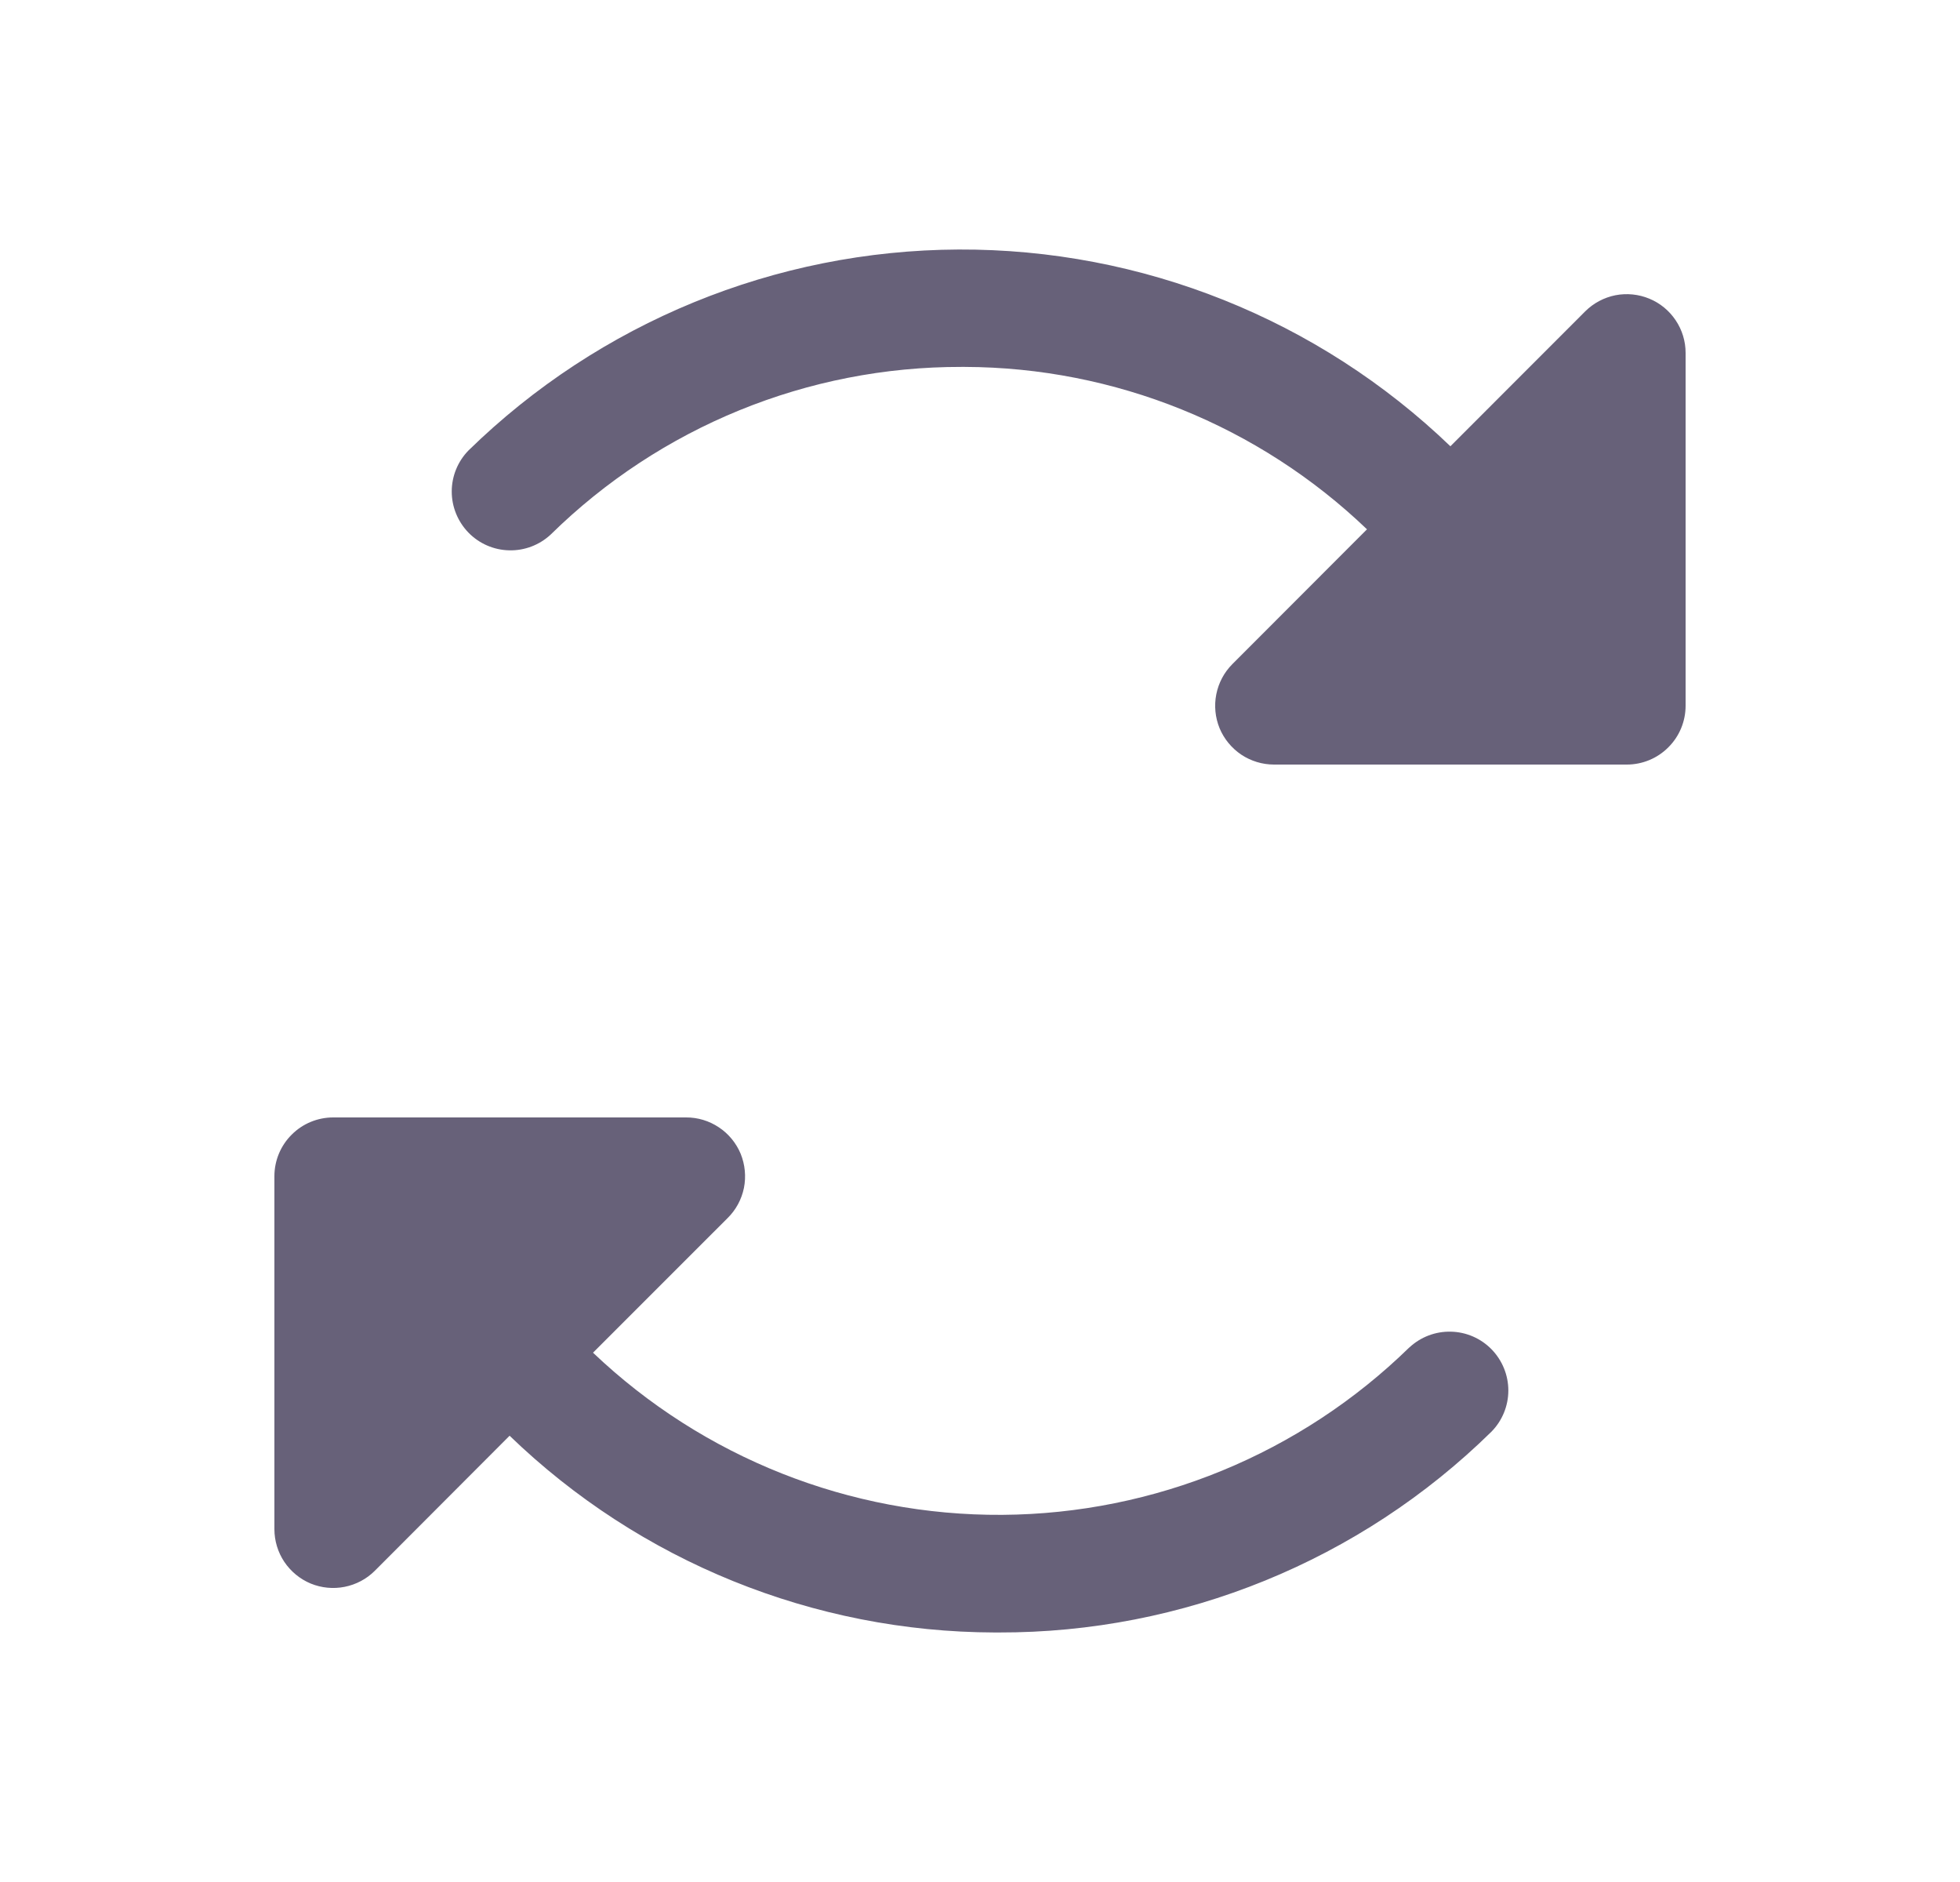 <svg width="25" height="24" viewBox="0 0 25 24" fill="none" xmlns="http://www.w3.org/2000/svg">
<path d="M21.5 4.5V9C21.5 9.199 21.421 9.39 21.28 9.53C21.14 9.671 20.949 9.75 20.75 9.75H16.25C16.102 9.75 15.957 9.706 15.833 9.624C15.71 9.541 15.613 9.424 15.556 9.287C15.5 9.15 15.485 8.999 15.514 8.854C15.543 8.708 15.614 8.574 15.719 8.469L17.436 6.75C16.055 5.427 14.218 4.685 12.306 4.679H12.264C10.304 4.675 8.422 5.443 7.024 6.817C6.881 6.95 6.691 7.023 6.495 7.018C6.299 7.014 6.113 6.933 5.976 6.793C5.839 6.652 5.762 6.464 5.762 6.268C5.762 6.072 5.839 5.884 5.976 5.744C7.648 4.111 9.89 3.192 12.227 3.182C14.565 3.172 16.814 4.071 18.5 5.691L20.221 3.969C20.326 3.865 20.46 3.794 20.605 3.765C20.75 3.737 20.901 3.752 21.038 3.809C21.174 3.865 21.291 3.961 21.373 4.084C21.456 4.207 21.5 4.352 21.5 4.5ZM17.976 17.183C16.587 18.54 14.725 19.305 12.783 19.318C10.841 19.33 8.971 18.589 7.564 17.25L9.281 15.533C9.387 15.429 9.459 15.295 9.489 15.149C9.518 15.003 9.503 14.851 9.447 14.713C9.39 14.576 9.293 14.458 9.169 14.376C9.045 14.293 8.899 14.249 8.75 14.25H4.25C4.051 14.25 3.86 14.329 3.72 14.47C3.579 14.61 3.5 14.801 3.5 15V19.5C3.5 19.648 3.544 19.794 3.626 19.917C3.709 20.04 3.826 20.137 3.963 20.194C4.1 20.25 4.251 20.265 4.396 20.236C4.542 20.207 4.676 20.136 4.781 20.031L6.5 18.309C8.161 19.913 10.379 20.812 12.688 20.818H12.737C15.088 20.824 17.348 19.904 19.025 18.256C19.162 18.116 19.239 17.928 19.239 17.732C19.239 17.536 19.162 17.348 19.025 17.207C18.888 17.067 18.702 16.986 18.506 16.982C18.31 16.977 18.12 17.05 17.977 17.183H17.976Z" fill="#676179"/>
</svg>
